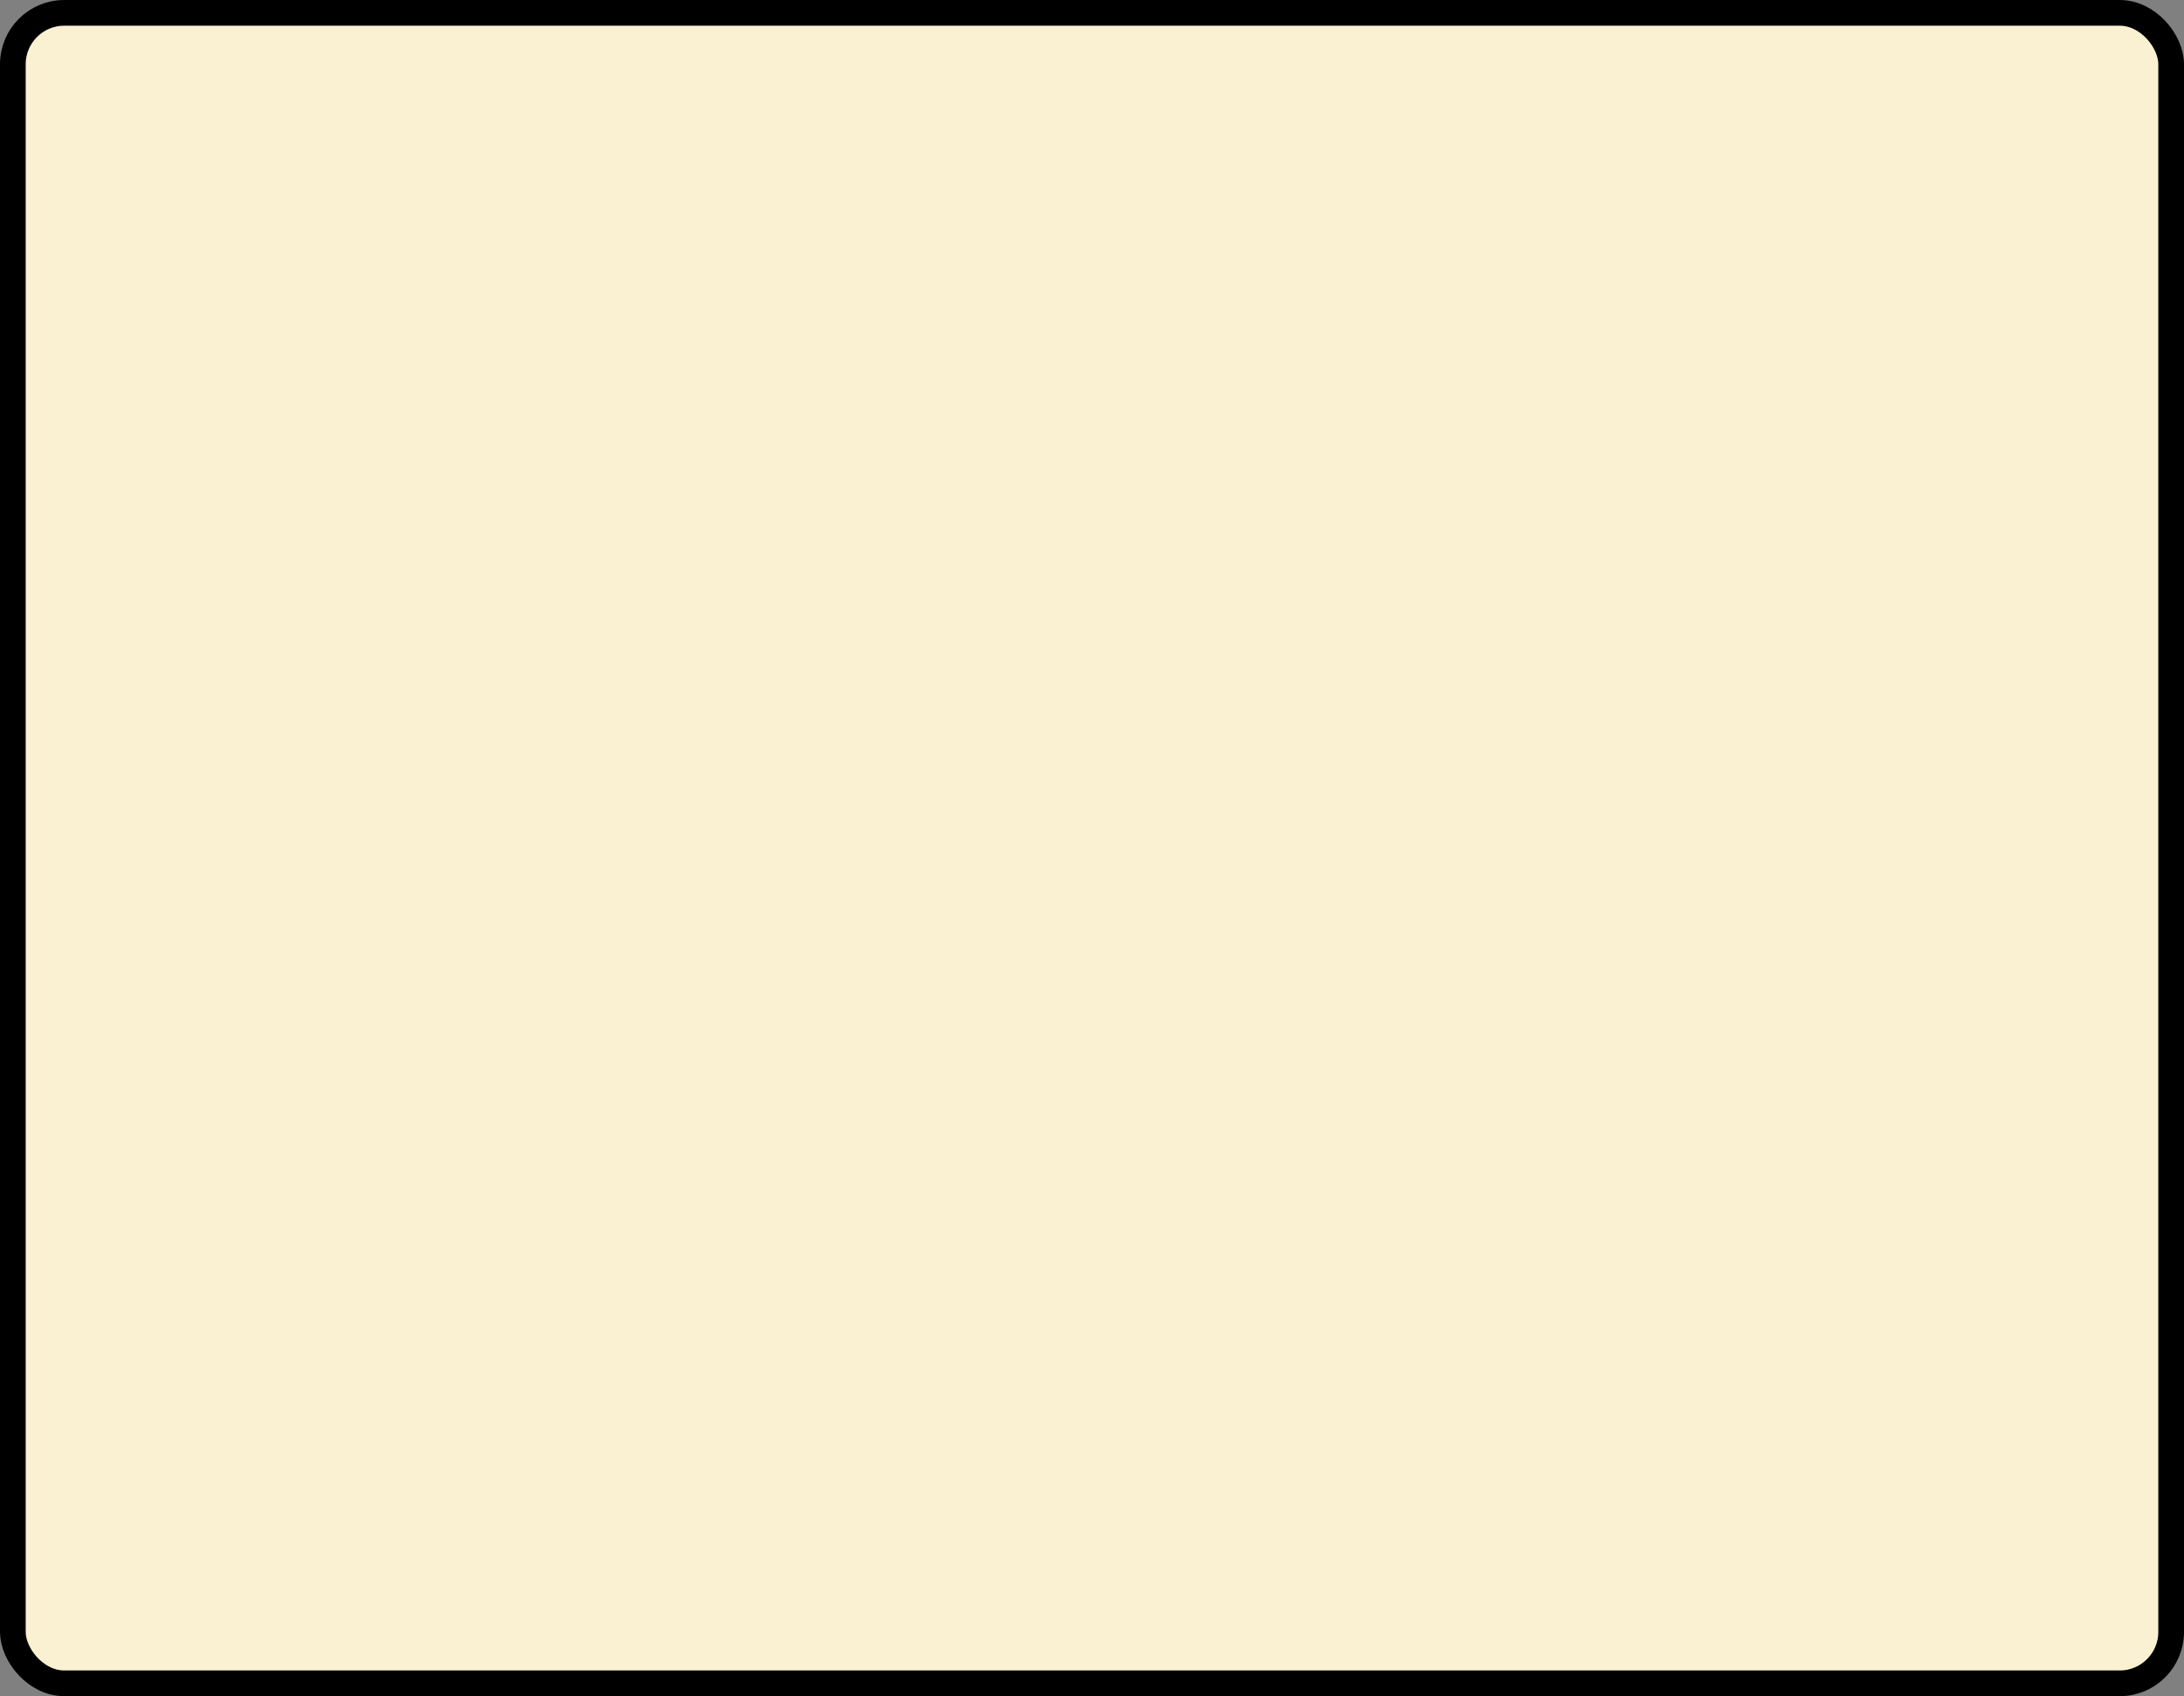 <?xml version='1.0' encoding='utf-8'?>
<svg xmlns="http://www.w3.org/2000/svg" width="100%" height="100%" viewBox="0 0 85 66">
  <rect x="0" y="0" width="85" height="66" fill="#808080" stroke="none"/>
  <rect x="0.5" y="0.5" width="84" height="65" rx="2" ry="2" id="shield" style="fill:#f9f1d2;stroke:#000000;stroke-width:1;"/>
</svg>
